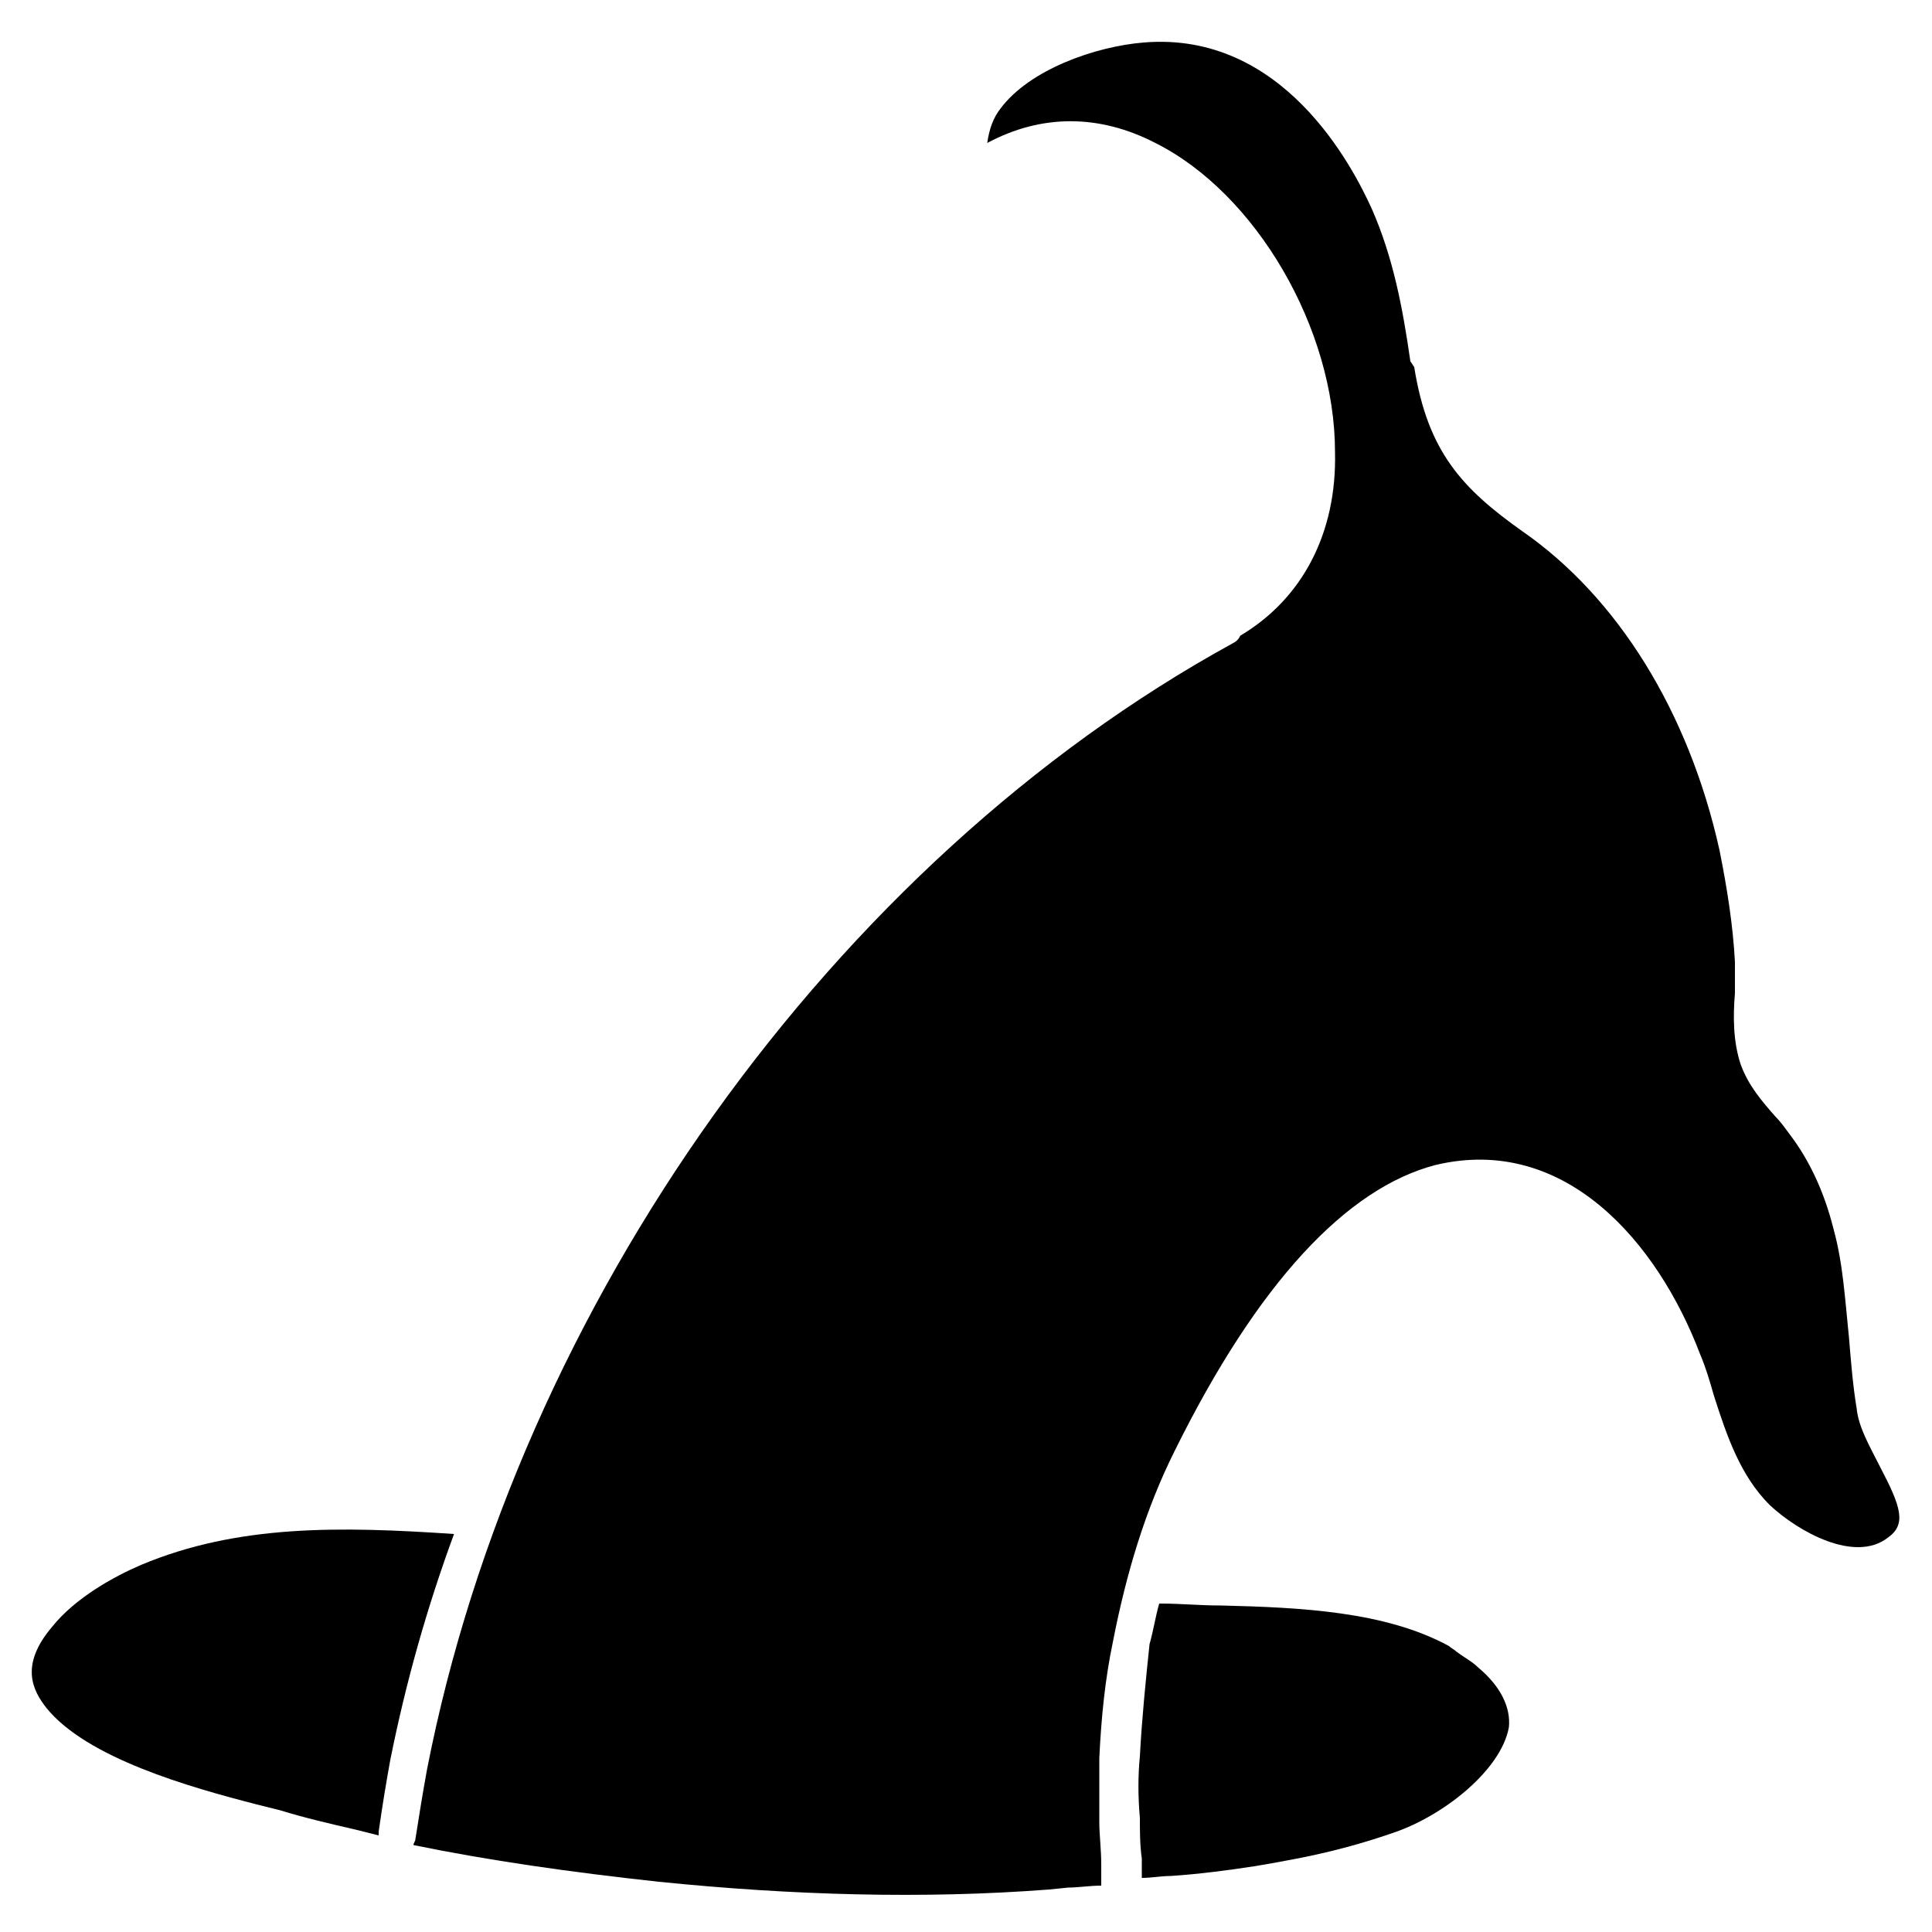<?xml version="1.0" encoding="utf-8"?>
<!-- Generator: Adobe Illustrator 21.1.0, SVG Export Plug-In . SVG Version: 6.00 Build 0)  -->
<svg version="1.1" id="Layer_1" xmlns="http://www.w3.org/2000/svg" xmlns:xlink="http://www.w3.org/1999/xlink" x="0px" y="0px"
	 viewBox="0 0 100 100" style="enable-background:new 0 0 100 100;" xml:space="preserve">
<g>
	<path d="M97.3,75.9c-0.5-1-1.1-2-1.2-3c-0.2-1.2-0.3-2.5-0.4-3.7c-0.2-1.9-0.3-3.8-0.8-5.6c-0.5-2-1.3-3.6-2.2-4.8
		c-0.3-0.4-0.5-0.7-0.8-1c-0.7-0.8-1.4-1.6-1.8-2.7c-0.4-1.2-0.4-2.5-0.3-3.7c0-0.6,0-1.1,0-1.6c-0.1-1.9-0.4-3.8-0.8-5.8
		c-1.6-7.2-5.3-13.1-10.2-16.5c-3.1-2.2-4.9-4.1-5.6-8.5L73,18.7c-0.4-2.8-0.9-5.4-2-7.9c-1-2.2-4.6-9.2-11.8-8.6
		c-2.5,0.2-5.9,1.4-7.4,3.4c-0.4,0.5-0.6,1.1-0.7,1.8c2.8-1.5,5.8-1.5,8.7,0c5.2,2.6,9.3,9.6,9.3,16c0.1,4.2-1.7,7.6-4.9,9.5
		c-0.1,0.2-0.2,0.3-0.4,0.4c-20.6,11.3-37,34.2-41.7,58.3c-0.2,1.1-0.4,2.3-0.6,3.6c0,0.1-0.1,0.2-0.1,0.3c3.9,0.8,8.1,1.4,12.7,1.9
		c6.9,0.7,13.7,0.9,20.2,0.4l1-0.1c0.5,0,1.1-0.1,1.7-0.1c0-0.1,0-0.1,0-0.2c0-0.3,0-0.6,0-0.9c0-0.8-0.1-1.5-0.1-2.2
		c0-1.2,0-2.2,0-3.3c0.1-2.1,0.3-4.1,0.7-6c0.7-3.6,1.7-6.9,3.2-9.9c4.3-8.7,8.9-13.6,13.5-14.8c6.7-1.6,11.5,4,13.7,9.8
		c0.3,0.7,0.5,1.4,0.7,2.1c0.7,2.2,1.4,4.2,2.9,5.7c1.5,1.4,4.4,3,6.1,1.7C98.7,78.9,98.4,78,97.3,75.9z"/>
	<path d="M76.5,86.3c-0.3-0.3-0.7-0.5-1.1-0.8c-0.1-0.1-0.3-0.2-0.4-0.3c-3.3-1.8-7.7-2-11.8-2.1c-1.1,0-2.1-0.1-3.1-0.1
		c0,0-0.1,0-0.1,0c-0.2,0.7-0.3,1.4-0.5,2.1C59.3,87,59.1,89,59,90.9c-0.1,1-0.1,2.1,0,3.2c0,0.7,0,1.4,0.1,2.1c0,0,0,0,0,0h0
		c0,0.3,0,0.6,0,0.8c0,0.1,0,0.1,0,0.2c0.5,0,1-0.1,1.5-0.1c1.5-0.1,3-0.3,4.3-0.5c0.6-0.1,1.2-0.2,1.7-0.3c2.2-0.4,4-0.9,5.7-1.5
		c2.5-0.9,5.4-3.2,5.8-5.4C78.2,88.4,77.7,87.3,76.5,86.3z"/>
	<path d="M23.5,79.4C17.6,79,12.3,78.9,7.3,81c-1.4,0.6-3.4,1.7-4.6,3.2c-1.7,2-1,3.3-0.3,4.2c2.1,2.6,7.4,4.1,10.9,5l1.2,0.3
		c1.3,0.4,2.6,0.7,3.9,1c0.4,0.1,0.8,0.2,1.2,0.3c0-0.1,0-0.1,0-0.2c0.2-1.4,0.4-2.6,0.6-3.7C21,87.1,22.1,83.2,23.5,79.4z"/>
</g>
</svg>
